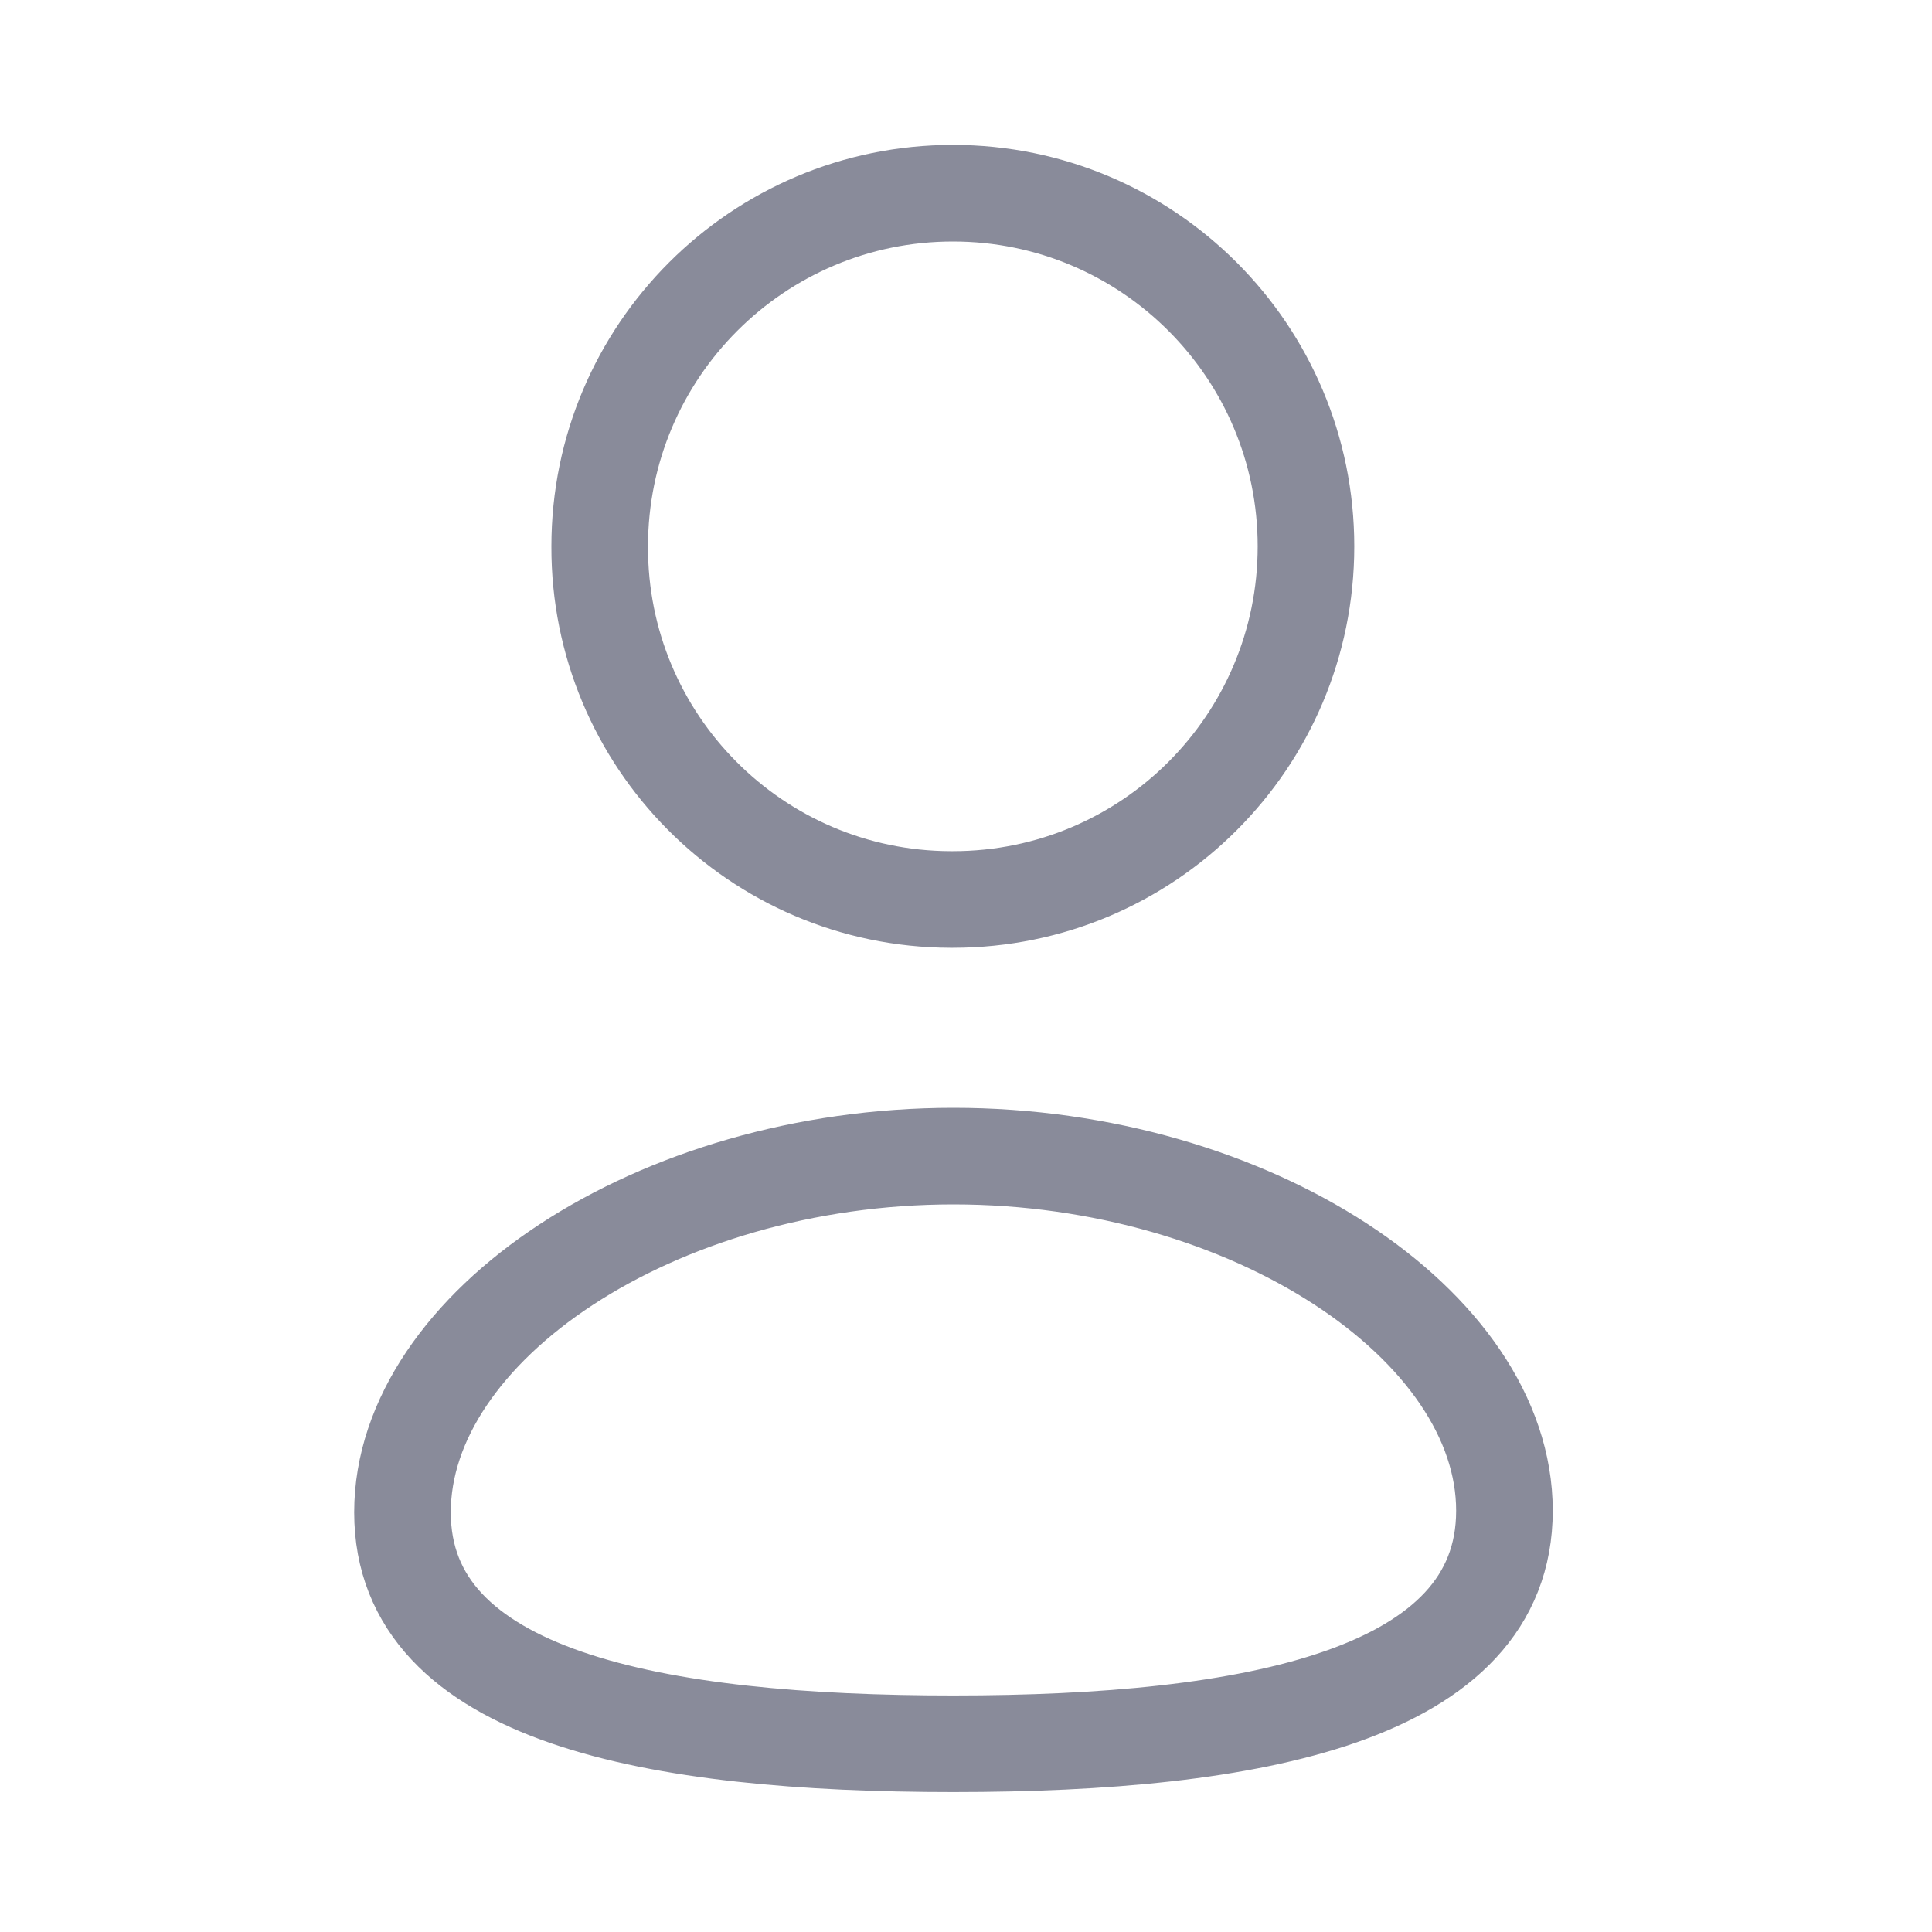 <svg width="40" height="40" viewBox="0 0 40 40" fill="none" xmlns="http://www.w3.org/2000/svg">
<path fill-rule="evenodd" clip-rule="evenodd" d="M19.741 36.103C13.588 36.103 8.333 35.146 8.333 31.311C8.333 27.477 13.555 23.936 19.741 23.936C25.894 23.936 31.148 27.442 31.148 31.277C31.148 35.11 25.927 36.103 19.741 36.103Z" stroke="#898B9A" stroke-width="2" stroke-linecap="round" stroke-linejoin="round"/>
<path fill-rule="evenodd" clip-rule="evenodd" d="M19.729 18.623C23.767 18.623 27.039 15.35 27.039 11.312C27.039 7.274 23.767 4 19.729 4C15.691 4 12.416 7.274 12.416 11.312C12.403 15.336 15.653 18.609 19.677 18.623C19.695 18.623 19.712 18.623 19.729 18.623Z" stroke="#898B9A" stroke-width="2" stroke-linecap="round" stroke-linejoin="round"/>
</svg>
